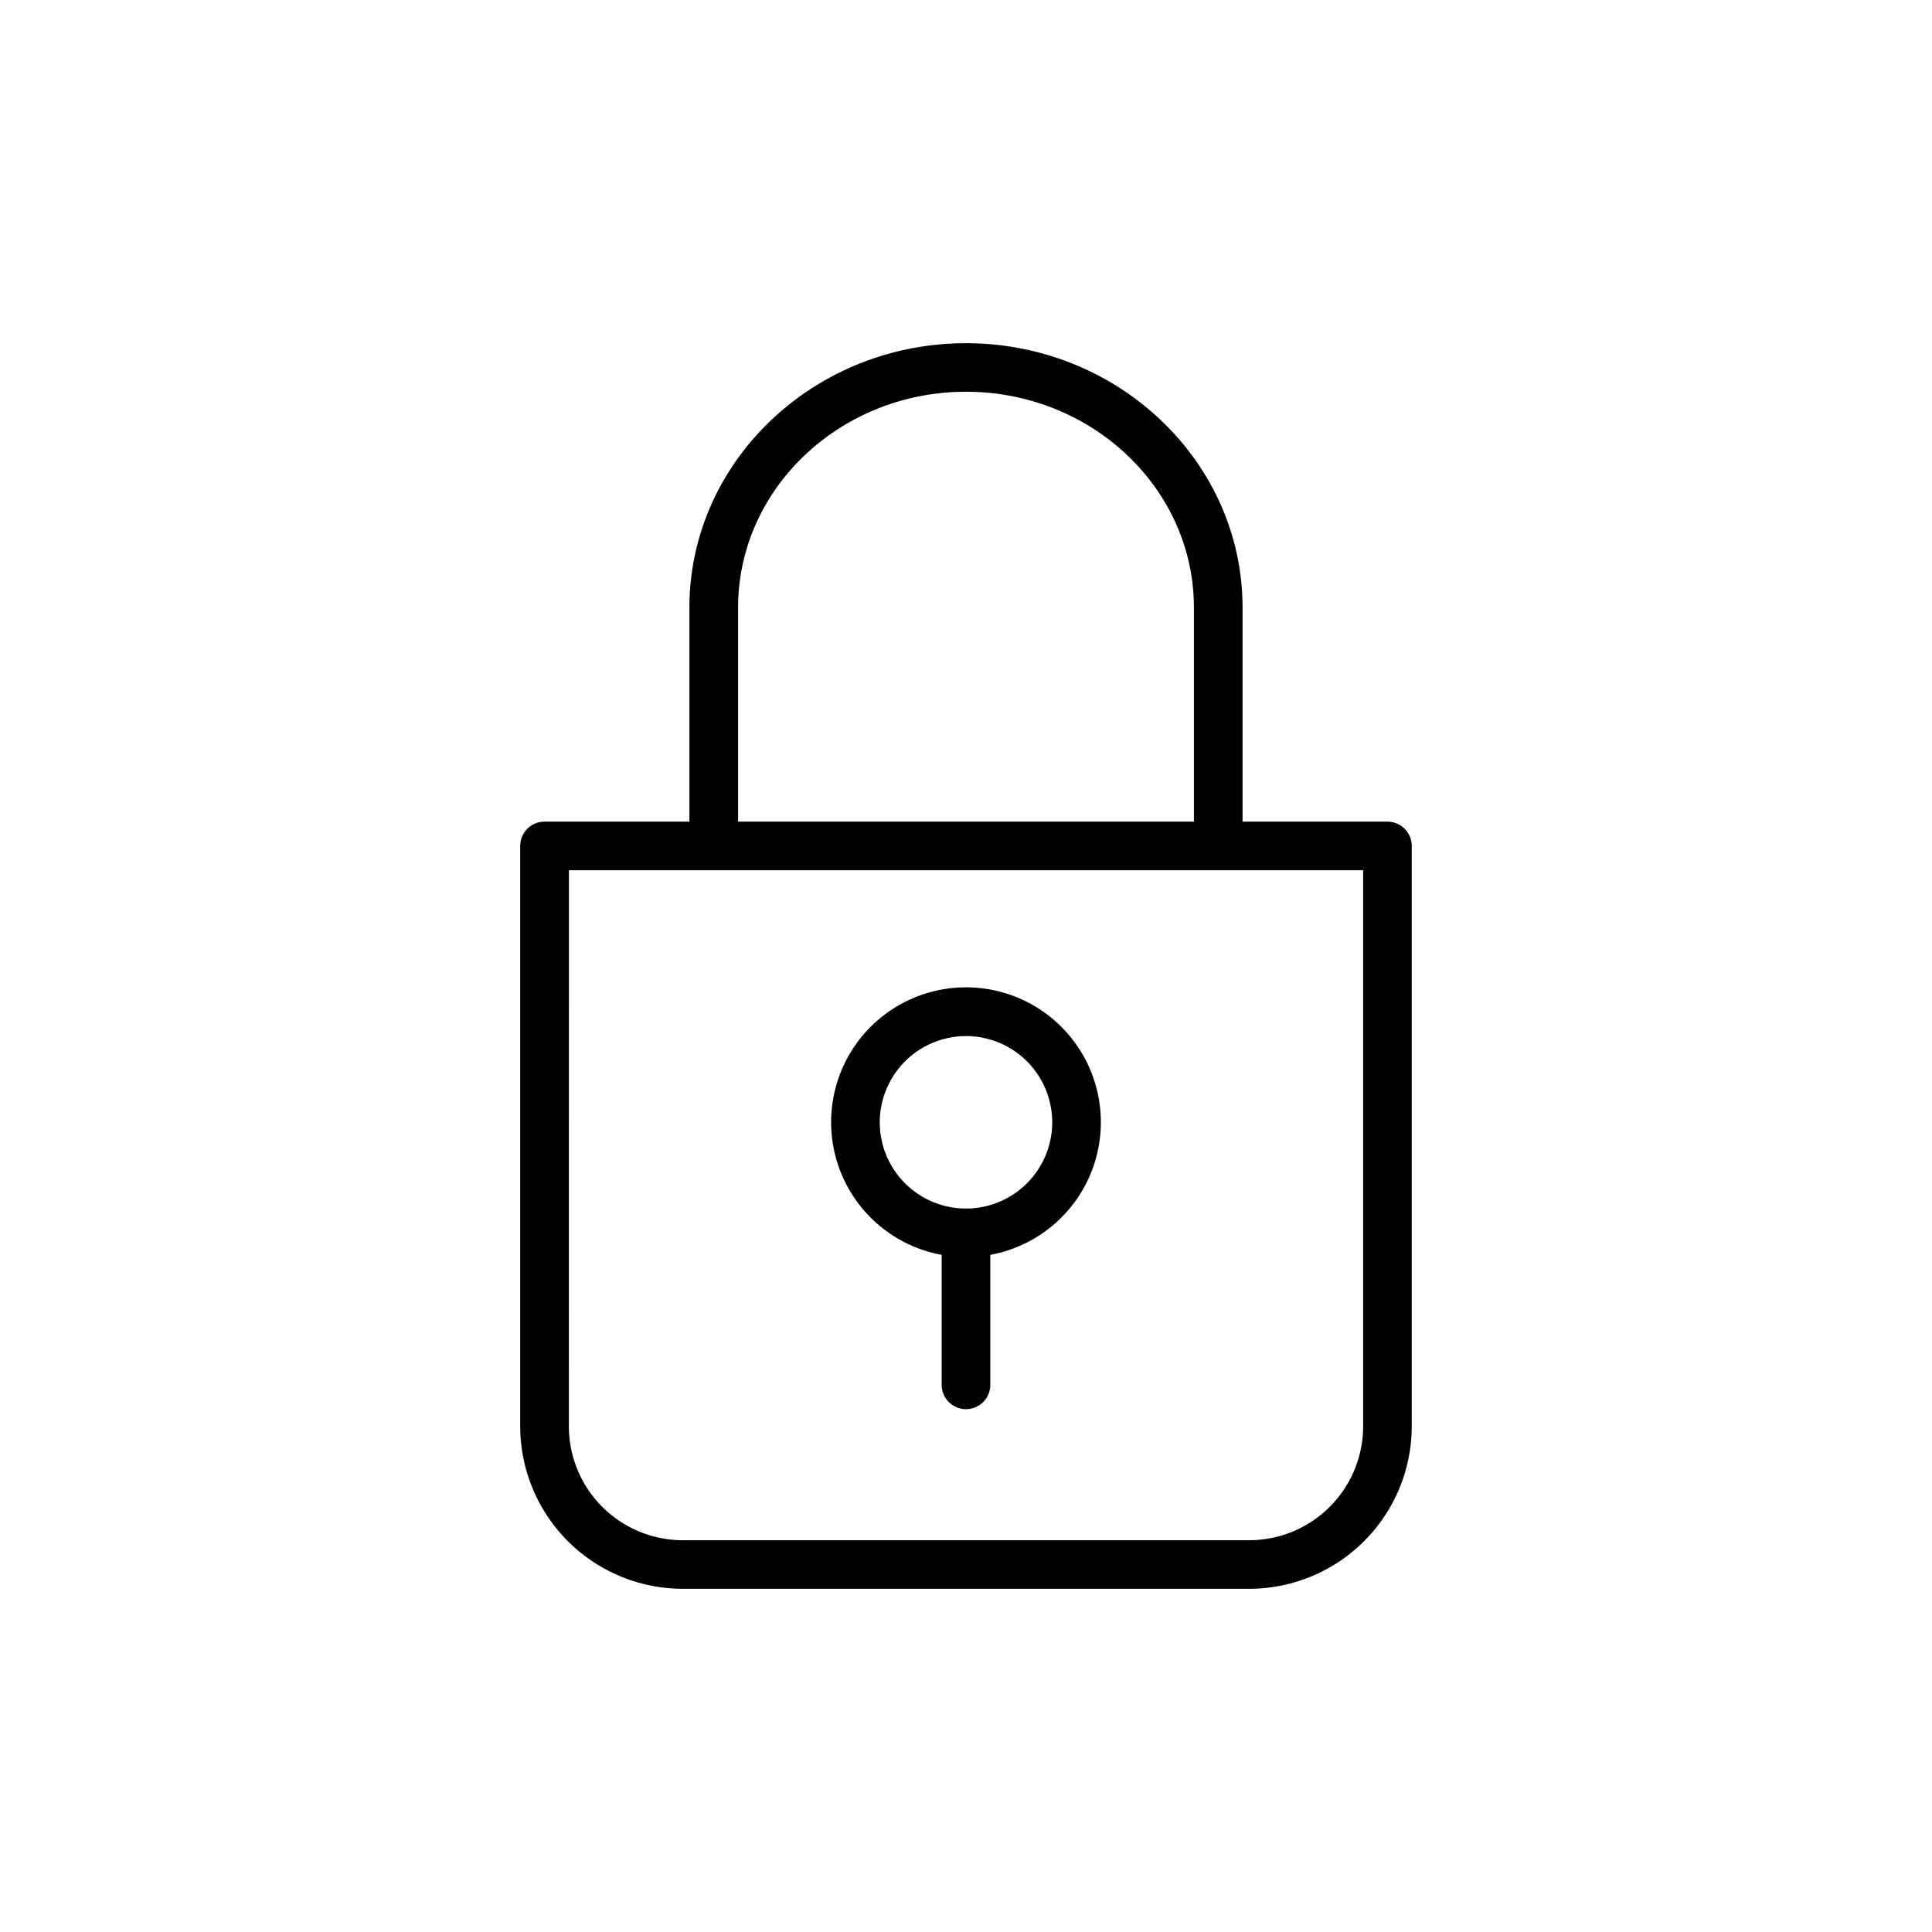 <svg xmlns="http://www.w3.org/2000/svg" data-name="Layer 3" viewBox="0 0 128 128"><path d="M45.233 105.262h37.534A10.778 10.778 0 0093.532 94.5V56.047a1.61 1.61 0 00-1.61-1.61h-9.6V40.255C82.325 30.6 74.1 22.739 64 22.739S45.675 30.6 45.675 40.255v14.181h-9.6a1.61 1.61 0 00-1.61 1.61V94.5a10.778 10.778 0 0010.768 10.762zM48.9 40.255c0-7.882 6.775-14.3 15.1-14.3s15.1 6.414 15.1 14.3v14.181H48.9zm-11.207 17.4h52.618V94.5a7.553 7.553 0 01-7.544 7.544H45.233a7.553 7.553 0 01-7.544-7.544z"/><path d="M62.389 83.137v8.613a1.61 1.61 0 003.221 0v-8.613a8.935 8.935 0 10-3.221 0zM64 68.643a5.713 5.713 0 11-5.714 5.714A5.721 5.721 0 0164 68.643z"/></svg>